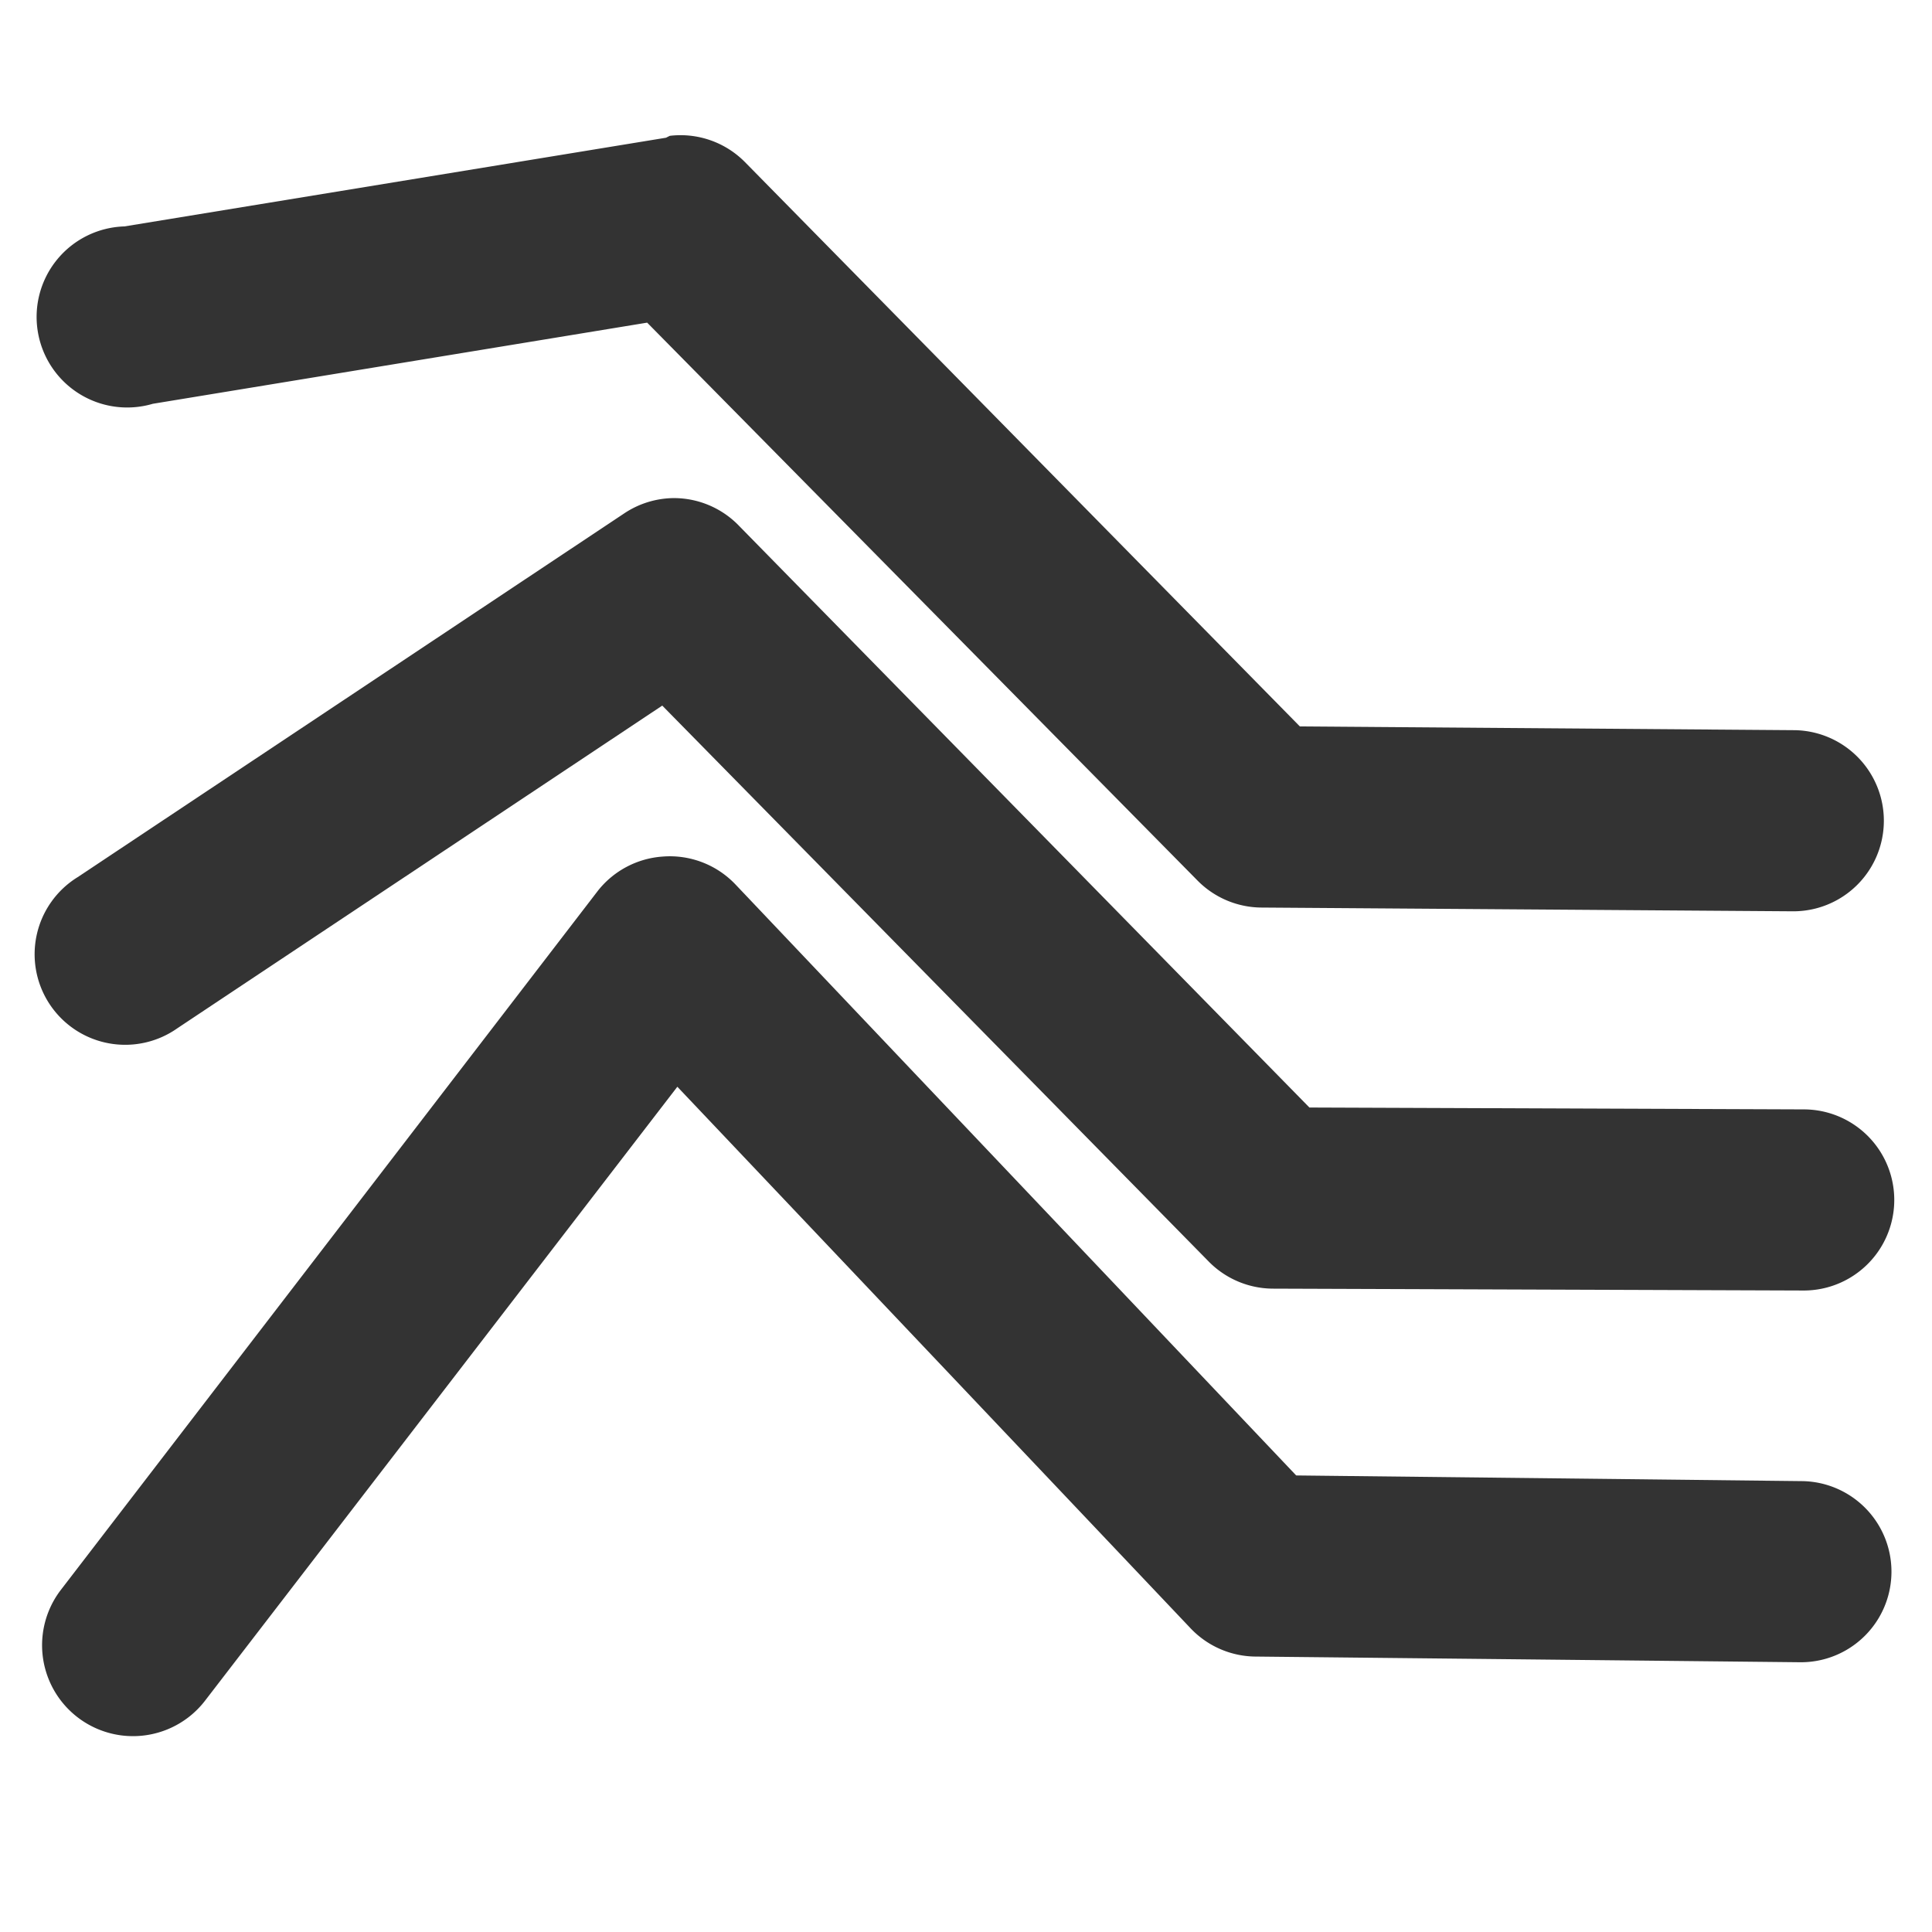 <?xml version="1.0" encoding="UTF-8" standalone="no"?>
<!-- Created with Inkscape (http://www.inkscape.org/) -->

<svg
   xmlns:dc="http://purl.org/dc/elements/1.1/"
   xmlns:cc="http://creativecommons.org/ns#"
   xmlns:rdf="http://www.w3.org/1999/02/22-rdf-syntax-ns#"
   xmlns:svg="http://www.w3.org/2000/svg"
   xmlns="http://www.w3.org/2000/svg"
   xmlns:sodipodi="http://sodipodi.sourceforge.net/DTD/sodipodi-0.dtd"
   xmlns:inkscape="http://www.inkscape.org/namespaces/inkscape"
   width="32px"
   height="32px"
   id="svg9724"
   version="1.1"
   inkscape:version="0.48.4 r9939"
   sodipodi:docname="gene-graph-lines-on.svg">
  <defs
     id="defs9726" />
  <sodipodi:namedview
     id="base"
     pagecolor="#ffffff"
     bordercolor="#666666"
     borderopacity="1.0"
     inkscape:pageopacity="0.0"
     inkscape:pageshadow="2"
     inkscape:zoom="22.395604"
     inkscape:cx="8.1843312"
     inkscape:cy="14.656187"
     inkscape:current-layer="layer1"
     showgrid="true"
     inkscape:grid-bbox="true"
     inkscape:document-units="px"
     inkscape:window-width="1920"
     inkscape:window-height="1056"
     inkscape:window-x="0"
     inkscape:window-y="367"
     inkscape:window-maximized="1" />
  <g
     id="layer1"
     inkscape:label="Layer 1"
     inkscape:groupmode="layer">
    <path
       style="font-size:medium;font-style:normal;font-variant:normal;font-weight:normal;font-stretch:normal;text-indent:0;text-align:start;text-decoration:none;line-height:normal;letter-spacing:normal;word-spacing:normal;text-transform:none;direction:ltr;block-progression:tb;writing-mode:lr-tb;text-anchor:start;baseline-shift:baseline;color:#000000;fill:#333333;fill-opacity:1;stroke:none;stroke-width:3;marker:none;visibility:visible;display:inline;overflow:visible;enable-background:accumulate;font-family:Sans;-inkscape-font-specification:Sans"
       d="m 11.156,8.25 a 1.5,1.5 0 0 0 -0.812,0.25 l -9.062,6.031 a 1.5,1.5 0 1 0 1.656,2.5 l 8.031,-5.344 9.062,9.219 a 1.5,1.5 0 0 0 1.062,0.438 L 29.875,21.375 a 1.5,1.5 0 1 0 0,-3 L 21.688,18.344 12.25,8.719 A 1.5,1.5 0 0 0 11.156,8.25 z"
       inkscape:connector-curvature="0" />
    <path
       style="font-size:medium;font-style:normal;font-variant:normal;font-weight:normal;font-stretch:normal;text-indent:0;text-align:start;text-decoration:none;line-height:normal;letter-spacing:normal;word-spacing:normal;text-transform:none;direction:ltr;block-progression:tb;writing-mode:lr-tb;text-anchor:start;baseline-shift:baseline;color:#000000;fill:#333333;fill-opacity:1;stroke:none;stroke-width:3;marker:none;visibility:visible;display:inline;overflow:visible;enable-background:accumulate;font-family:Sans;-inkscape-font-specification:Sans"
       d="M 10.969,14.188 A 1.5,1.5 0 0 0 9.906,14.75 L 1,26.344 a 1.506,1.506 0 1 0 2.406,1.812 L 11.219,18 l 8.5,8.969 a 1.5,1.5 0 0 0 1.094,0.469 l 9,0.094 a 1.5,1.5 0 1 0 0.031,-3 L 21.469,24.438 12.188,14.656 A 1.5,1.5 0 0 0 10.969,14.188 z"
       inkscape:connector-curvature="0" />
    <path
       style="font-size:medium;font-style:normal;font-variant:normal;font-weight:normal;font-stretch:normal;text-indent:0;text-align:start;text-decoration:none;line-height:normal;letter-spacing:normal;word-spacing:normal;text-transform:none;direction:ltr;block-progression:tb;writing-mode:lr-tb;text-anchor:start;baseline-shift:baseline;color:#000000;fill:#333333;fill-opacity:1;stroke:none;stroke-width:3;marker:none;visibility:visible;display:inline;overflow:visible;enable-background:accumulate;font-family:Sans;-inkscape-font-specification:Sans"
       d="m 11.094,2.25 a 1.5,1.5 0 0 0 -0.062,0.031 L 2.062,3.75 a 1.5,1.5 0 1 0 0.469,2.938 l 8.188,-1.344 9.125,9.25 a 1.5,1.5 0 0 0 1.062,0.438 l 8.781,0.062 a 1.5,1.5 0 1 0 0.031,-3 l -8.188,-0.062 -9.188,-9.344 a 1.5,1.5 0 0 0 -1.25,-0.438 z"
       inkscape:connector-curvature="0" />
  </g>
</svg>

